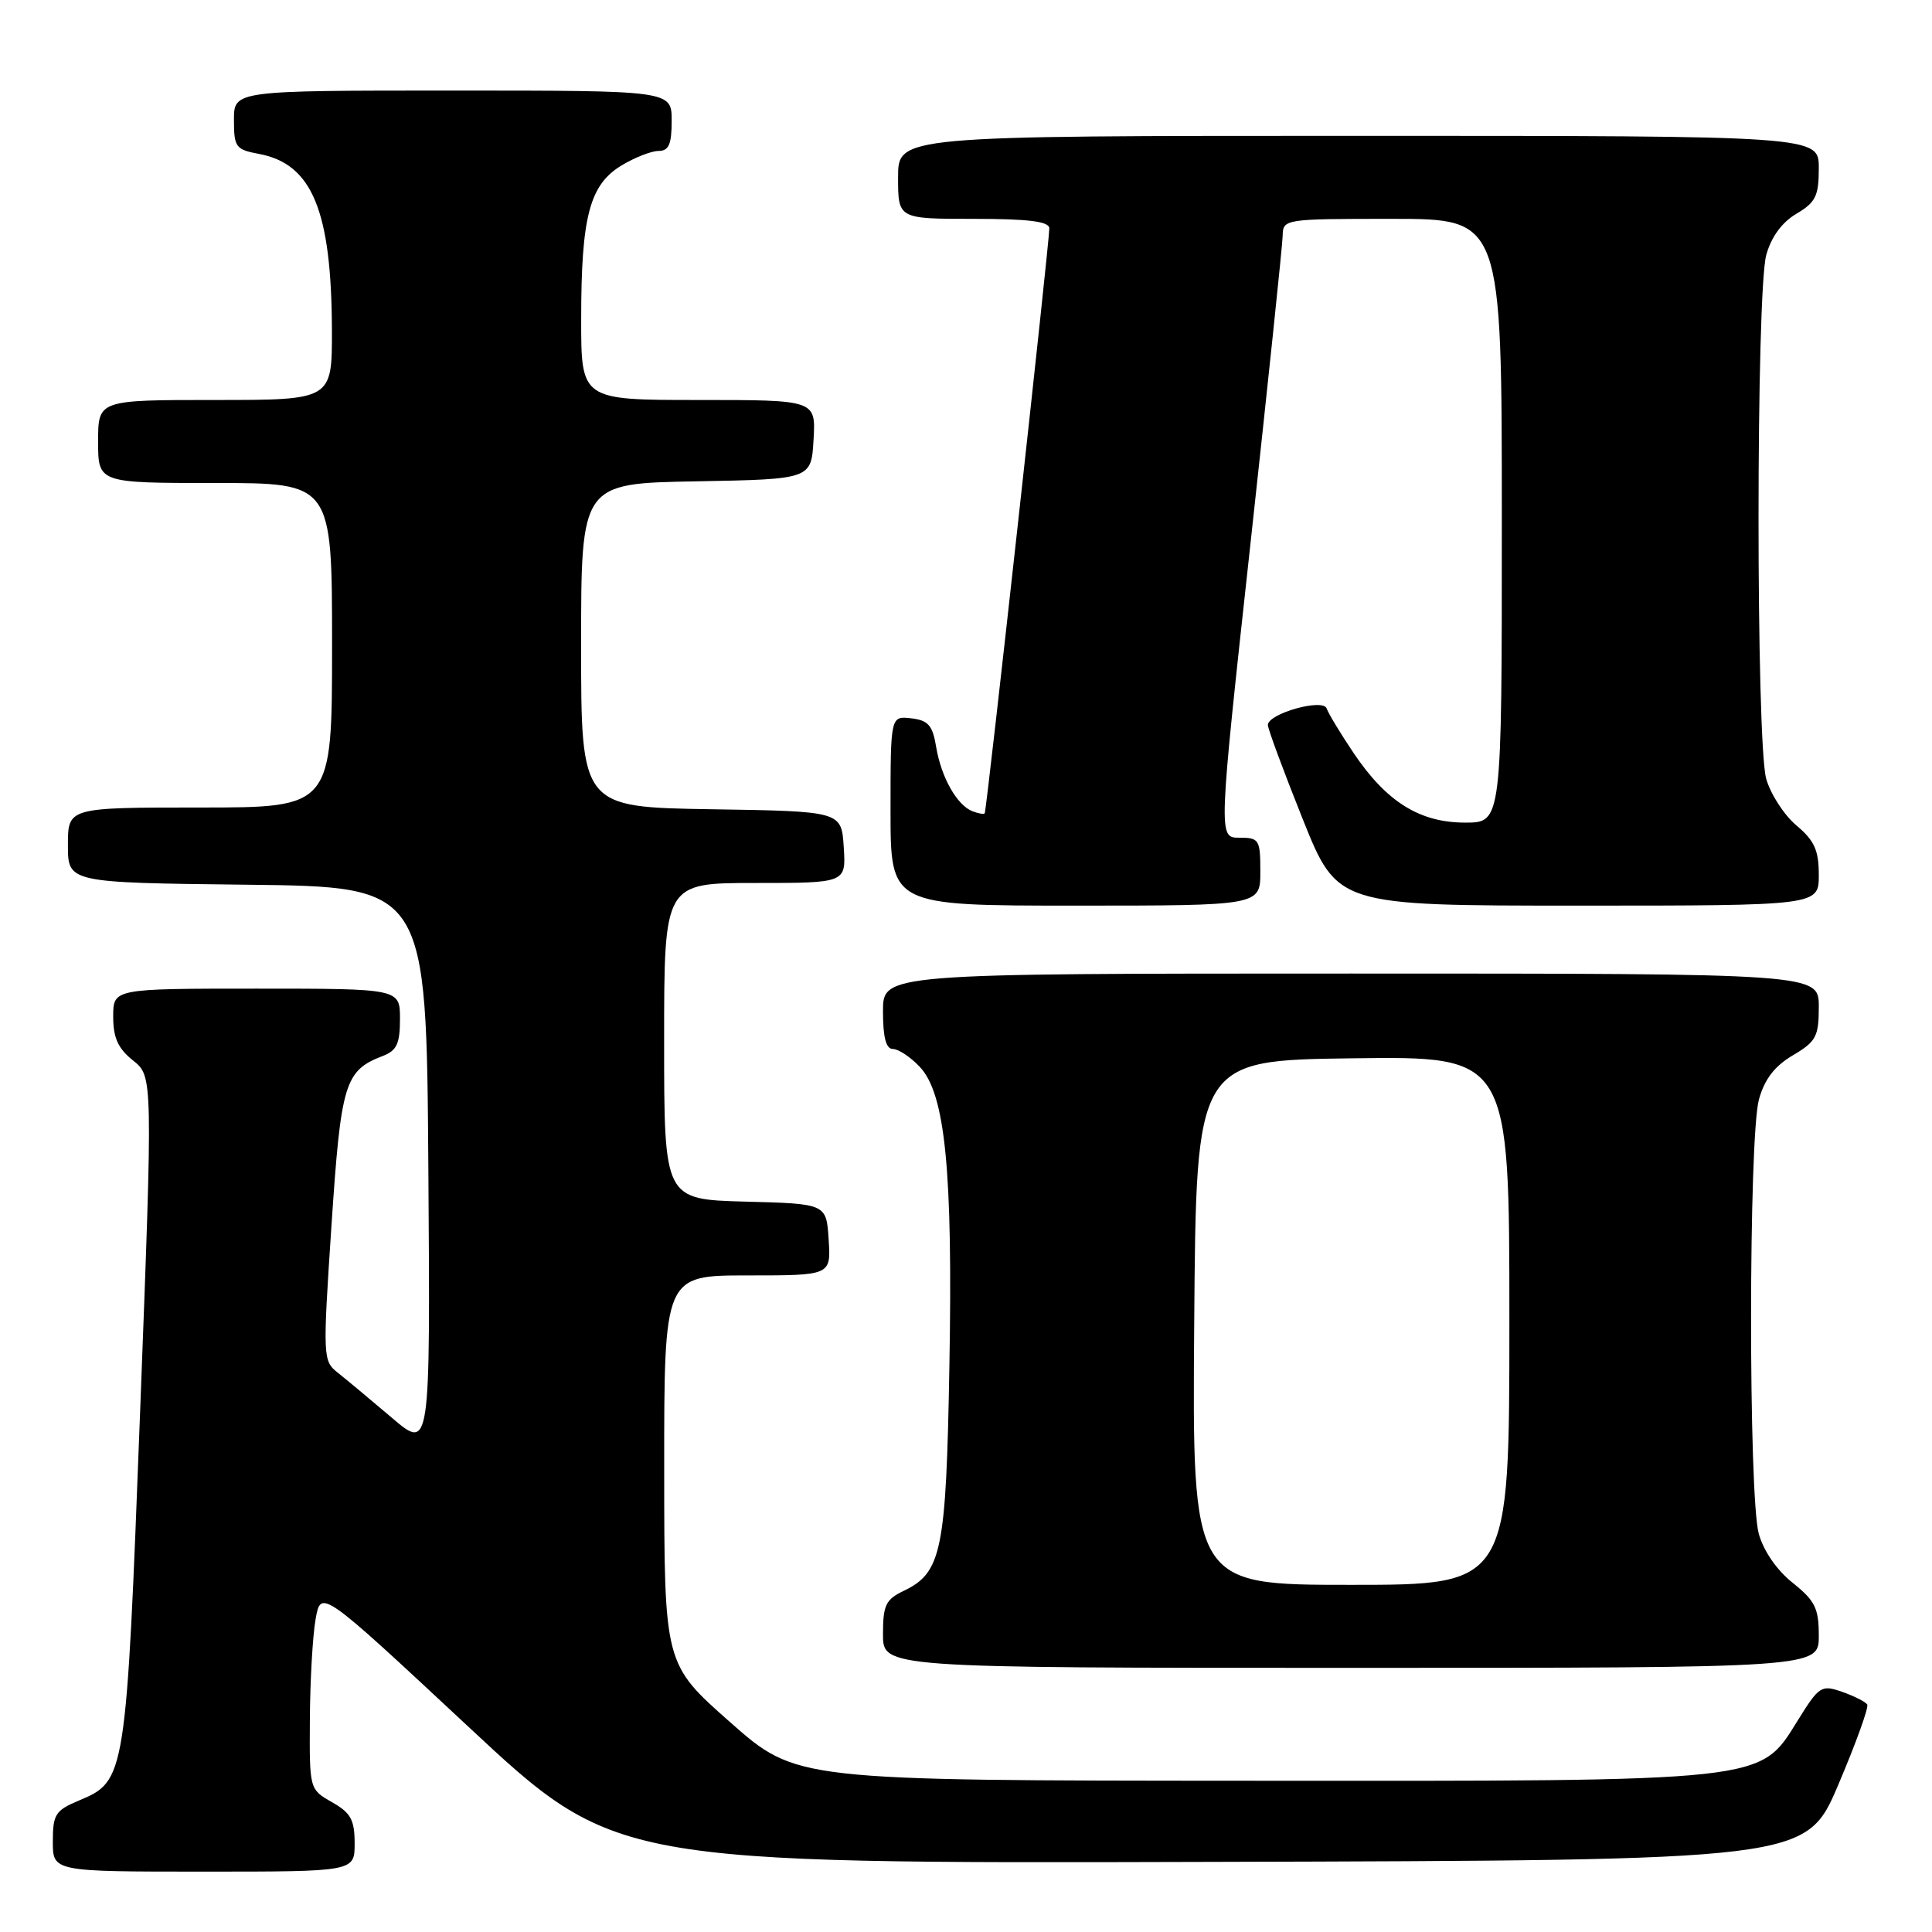 <?xml version="1.0" encoding="UTF-8" standalone="no"?>
<!DOCTYPE svg PUBLIC "-//W3C//DTD SVG 1.1//EN" "http://www.w3.org/Graphics/SVG/1.1/DTD/svg11.dtd" >
<svg xmlns="http://www.w3.org/2000/svg" xmlns:xlink="http://www.w3.org/1999/xlink" version="1.1" viewBox="0 0 256 256">
 <g >
 <path fill="currentColor"
d=" M 46.99 244.25 C 46.99 241.13 46.48 240.21 43.99 238.80 C 41.00 237.09 41.00 237.09 41.06 227.80 C 41.09 222.68 41.43 216.72 41.82 214.54 C 42.52 210.58 42.52 210.58 62.01 228.75 C 81.50 246.93 81.50 246.93 160.40 246.71 C 239.31 246.50 239.31 246.50 243.57 236.52 C 245.91 231.02 247.64 226.23 247.42 225.86 C 247.19 225.50 245.70 224.74 244.10 224.18 C 241.33 223.22 241.05 223.39 238.18 228.02 C 233.12 236.15 234.45 236.01 165.07 235.96 C 105.50 235.93 105.50 235.93 96.76 228.21 C 88.02 220.50 88.02 220.50 88.01 194.75 C 88.00 169.00 88.00 169.00 99.05 169.00 C 110.11 169.00 110.11 169.00 109.80 164.25 C 109.50 159.50 109.50 159.50 98.75 159.22 C 88.00 158.93 88.00 158.93 88.00 137.97 C 88.00 117.00 88.00 117.00 100.05 117.00 C 112.11 117.00 112.11 117.00 111.80 112.25 C 111.50 107.50 111.50 107.50 94.25 107.23 C 77.00 106.95 77.00 106.95 77.00 85.50 C 77.00 64.05 77.00 64.05 92.25 63.78 C 107.50 63.50 107.50 63.50 107.80 58.25 C 108.10 53.00 108.10 53.00 92.55 53.00 C 77.00 53.00 77.00 53.00 77.01 42.25 C 77.01 28.74 78.12 24.51 82.31 21.95 C 84.07 20.88 86.29 20.01 87.25 20.00 C 88.62 20.00 89.00 19.14 89.00 16.00 C 89.00 12.00 89.00 12.00 60.00 12.00 C 31.00 12.00 31.00 12.00 31.00 15.89 C 31.00 19.51 31.23 19.82 34.34 20.40 C 41.37 21.72 43.93 27.94 43.98 43.75 C 44.00 53.00 44.00 53.00 28.50 53.00 C 13.00 53.00 13.00 53.00 13.00 58.50 C 13.00 64.00 13.00 64.00 28.50 64.00 C 44.00 64.00 44.00 64.00 44.00 85.50 C 44.00 107.00 44.00 107.00 26.50 107.00 C 9.00 107.00 9.00 107.00 9.00 111.98 C 9.00 116.96 9.00 116.96 32.75 117.23 C 56.50 117.50 56.50 117.50 56.76 154.85 C 57.02 192.21 57.02 192.21 51.91 187.85 C 49.10 185.46 45.88 182.78 44.77 181.90 C 42.78 180.33 42.76 179.91 43.92 162.42 C 45.18 143.47 45.67 141.85 50.75 139.91 C 52.57 139.21 53.00 138.28 53.00 135.02 C 53.00 131.00 53.00 131.00 34.00 131.00 C 15.00 131.00 15.00 131.00 15.00 134.71 C 15.00 137.52 15.64 138.93 17.63 140.52 C 20.26 142.62 20.26 142.62 18.57 186.97 C 16.71 235.72 16.67 235.98 10.43 238.59 C 7.34 239.89 7.00 240.42 7.00 244.01 C 7.00 248.00 7.00 248.00 27.00 248.00 C 47.00 248.00 47.00 248.00 46.99 244.25 Z  M 241.00 216.75 C 241.00 213.10 240.51 212.11 237.55 209.74 C 235.45 208.08 233.68 205.51 233.05 203.24 C 231.67 198.26 231.69 150.67 233.07 145.68 C 233.82 142.98 235.15 141.26 237.57 139.83 C 240.65 138.01 241.00 137.35 241.00 133.40 C 241.00 129.00 241.00 129.00 179.00 129.00 C 117.00 129.00 117.00 129.00 117.00 134.00 C 117.00 137.49 117.40 139.00 118.33 139.00 C 119.05 139.00 120.66 140.07 121.89 141.38 C 125.26 144.97 126.26 155.13 125.80 181.00 C 125.37 205.52 124.79 208.38 119.74 210.80 C 117.36 211.94 117.00 212.69 117.00 216.55 C 117.00 221.00 117.00 221.00 179.00 221.00 C 241.00 221.00 241.00 221.00 241.00 216.75 Z  M 167.00 115.50 C 167.00 111.24 166.85 111.00 164.21 111.00 C 161.43 111.00 161.43 111.00 165.67 72.25 C 168.00 50.94 169.93 32.49 169.96 31.25 C 170.00 29.02 170.14 29.00 184.50 29.00 C 199.00 29.00 199.00 29.00 199.00 69.00 C 199.00 109.00 199.00 109.00 194.15 109.00 C 188.11 109.00 183.71 106.25 179.34 99.75 C 177.60 97.16 176.01 94.52 175.79 93.88 C 175.33 92.49 168.00 94.55 168.00 96.07 C 168.00 96.58 170.07 102.17 172.60 108.49 C 177.21 120.00 177.21 120.00 209.10 120.00 C 241.00 120.00 241.00 120.00 241.00 115.94 C 241.00 112.66 240.43 111.39 238.03 109.37 C 236.40 108.00 234.60 105.21 234.03 103.19 C 232.67 98.28 232.68 38.70 234.04 33.78 C 234.71 31.38 236.12 29.45 238.04 28.32 C 240.59 26.81 241.00 25.97 241.00 22.28 C 241.00 18.00 241.00 18.00 180.00 18.00 C 119.00 18.00 119.00 18.00 119.00 23.50 C 119.00 29.00 119.00 29.00 129.00 29.00 C 136.31 29.00 139.01 29.34 139.04 30.25 C 139.08 31.83 130.74 107.40 130.48 107.77 C 130.37 107.92 129.65 107.80 128.87 107.50 C 126.81 106.71 124.72 103.01 124.05 99.00 C 123.58 96.10 123.00 95.45 120.74 95.18 C 118.00 94.87 118.00 94.87 118.00 107.43 C 118.00 120.00 118.00 120.00 142.50 120.00 C 167.00 120.00 167.00 120.00 167.00 115.50 Z  M 158.24 175.25 C 158.50 140.50 158.50 140.50 179.25 140.23 C 200.00 139.96 200.00 139.96 200.00 174.98 C 200.00 210.00 200.00 210.00 178.99 210.00 C 157.97 210.00 157.97 210.00 158.24 175.25 Z "/>
</g>
</svg>